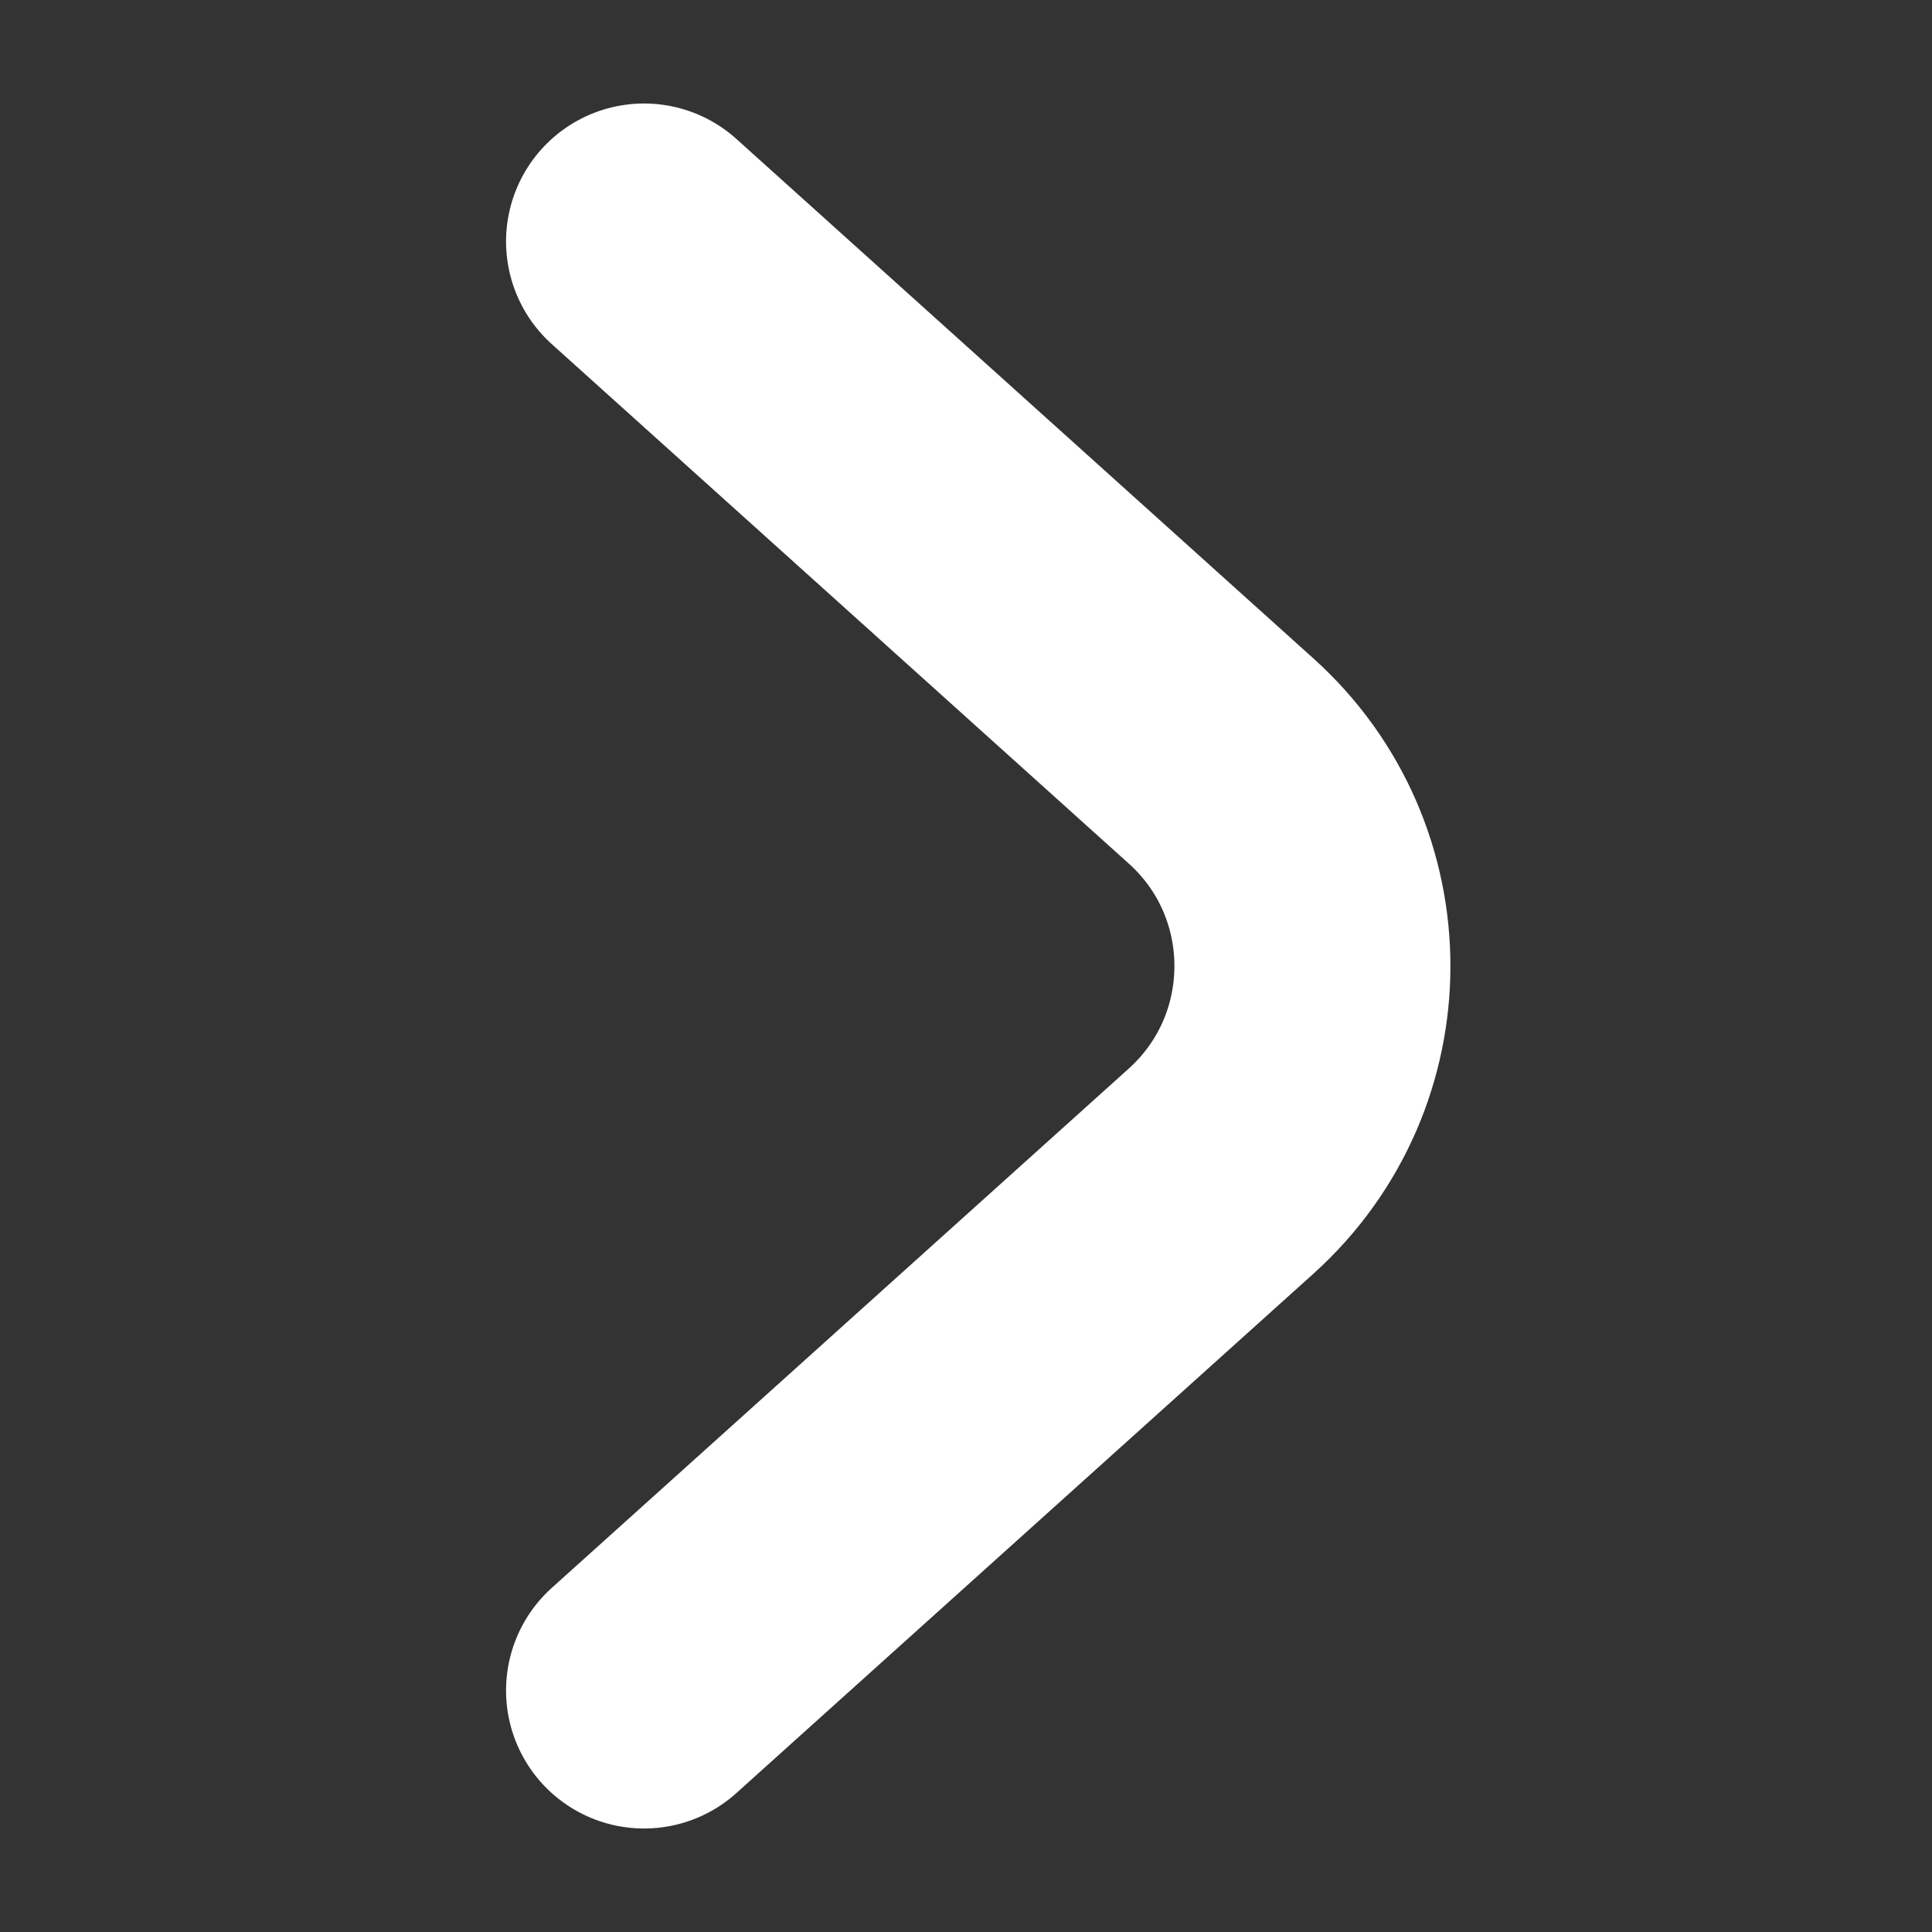 <svg width="14" height="14" viewBox="0 0 14 14" fill="none" xmlns="http://www.w3.org/2000/svg">
<rect x="0" y="0" width="14" height="14" fill="#333333" stroke="none"/>
<g clip-path="url(#clip0_842_199)">
<path d="M4.667 1.75L8.848 5.514C9.731 6.308 9.731 7.692 8.848 8.487L4.667 12.25" stroke="white" stroke-width="2" stroke-linecap="round" stroke-linejoin="round"/>
</g>
<defs>
<clipPath id="clip0_842_199">
<rect width="14" height="14" fill="white" transform="translate(0 0)"/>
</clipPath>
</defs>
</svg>
